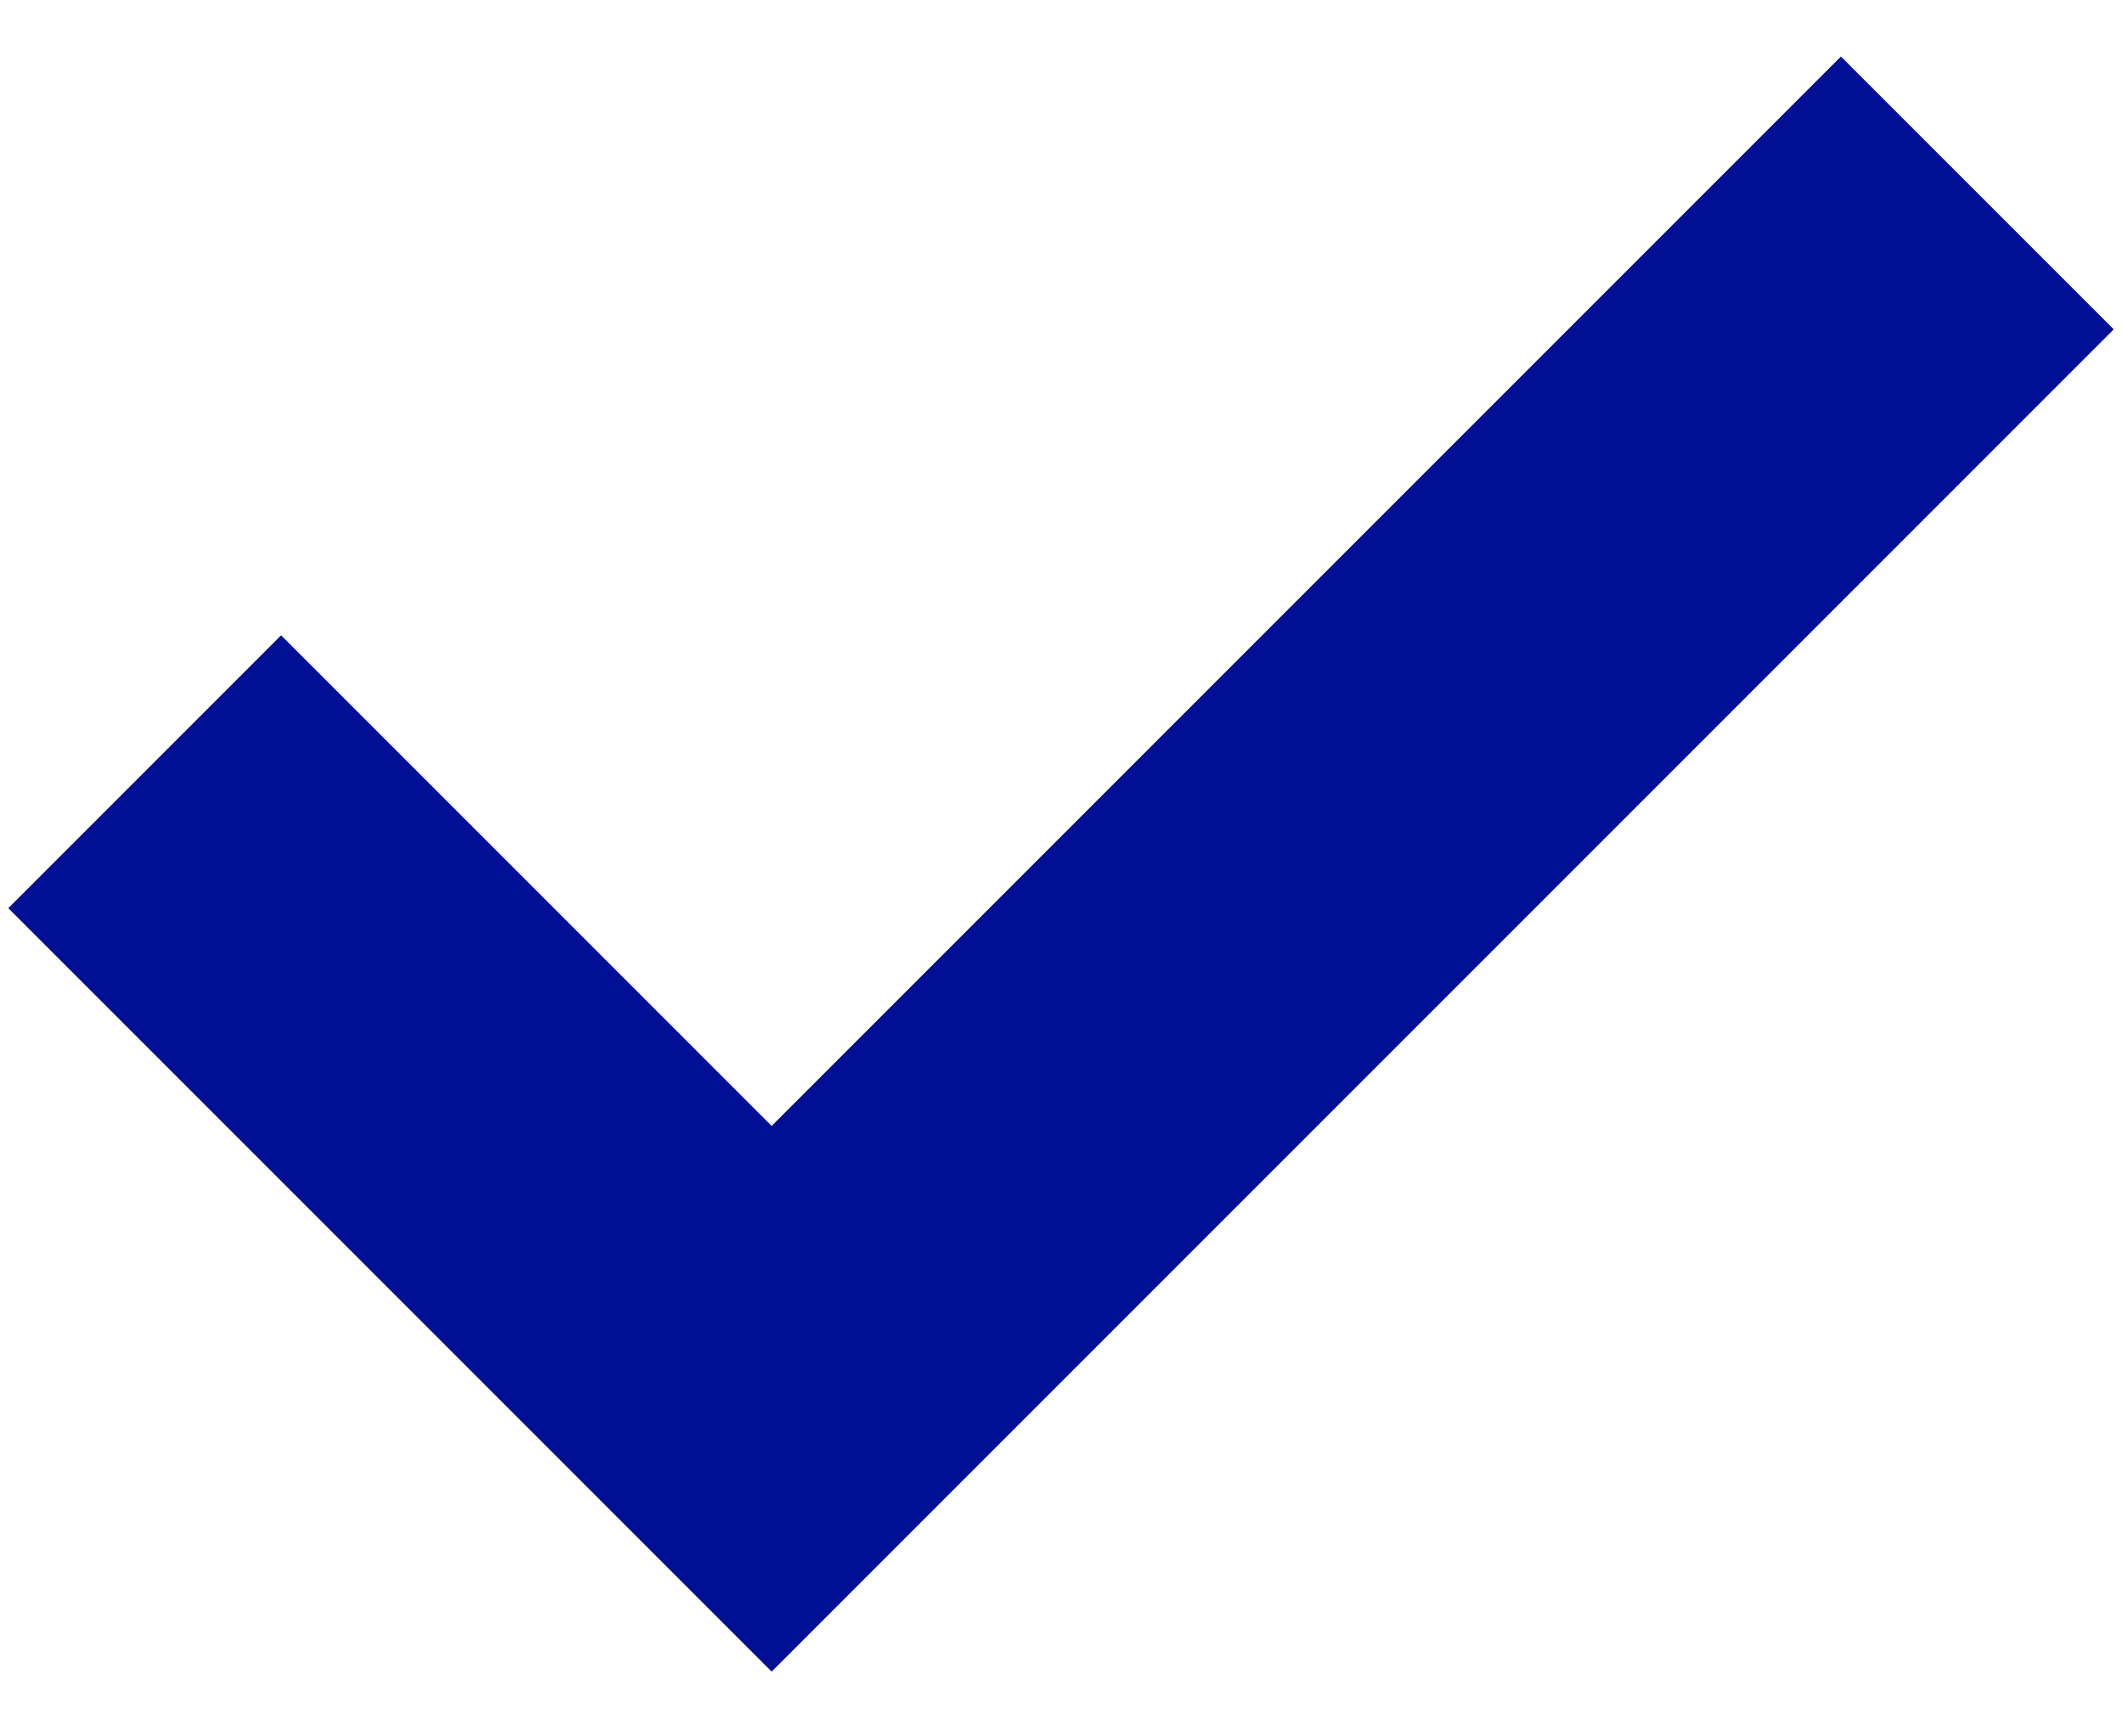<?xml version="1.0"?>
<svg xmlns="http://www.w3.org/2000/svg" xmlns:xlink="http://www.w3.org/1999/xlink" viewBox="0 0 22 18" version="1.1" fill="none">
  <path d="M1.5 8L8 14.5L20.5 2" stroke="#000F94" stroke-width="4"/>
</svg>
